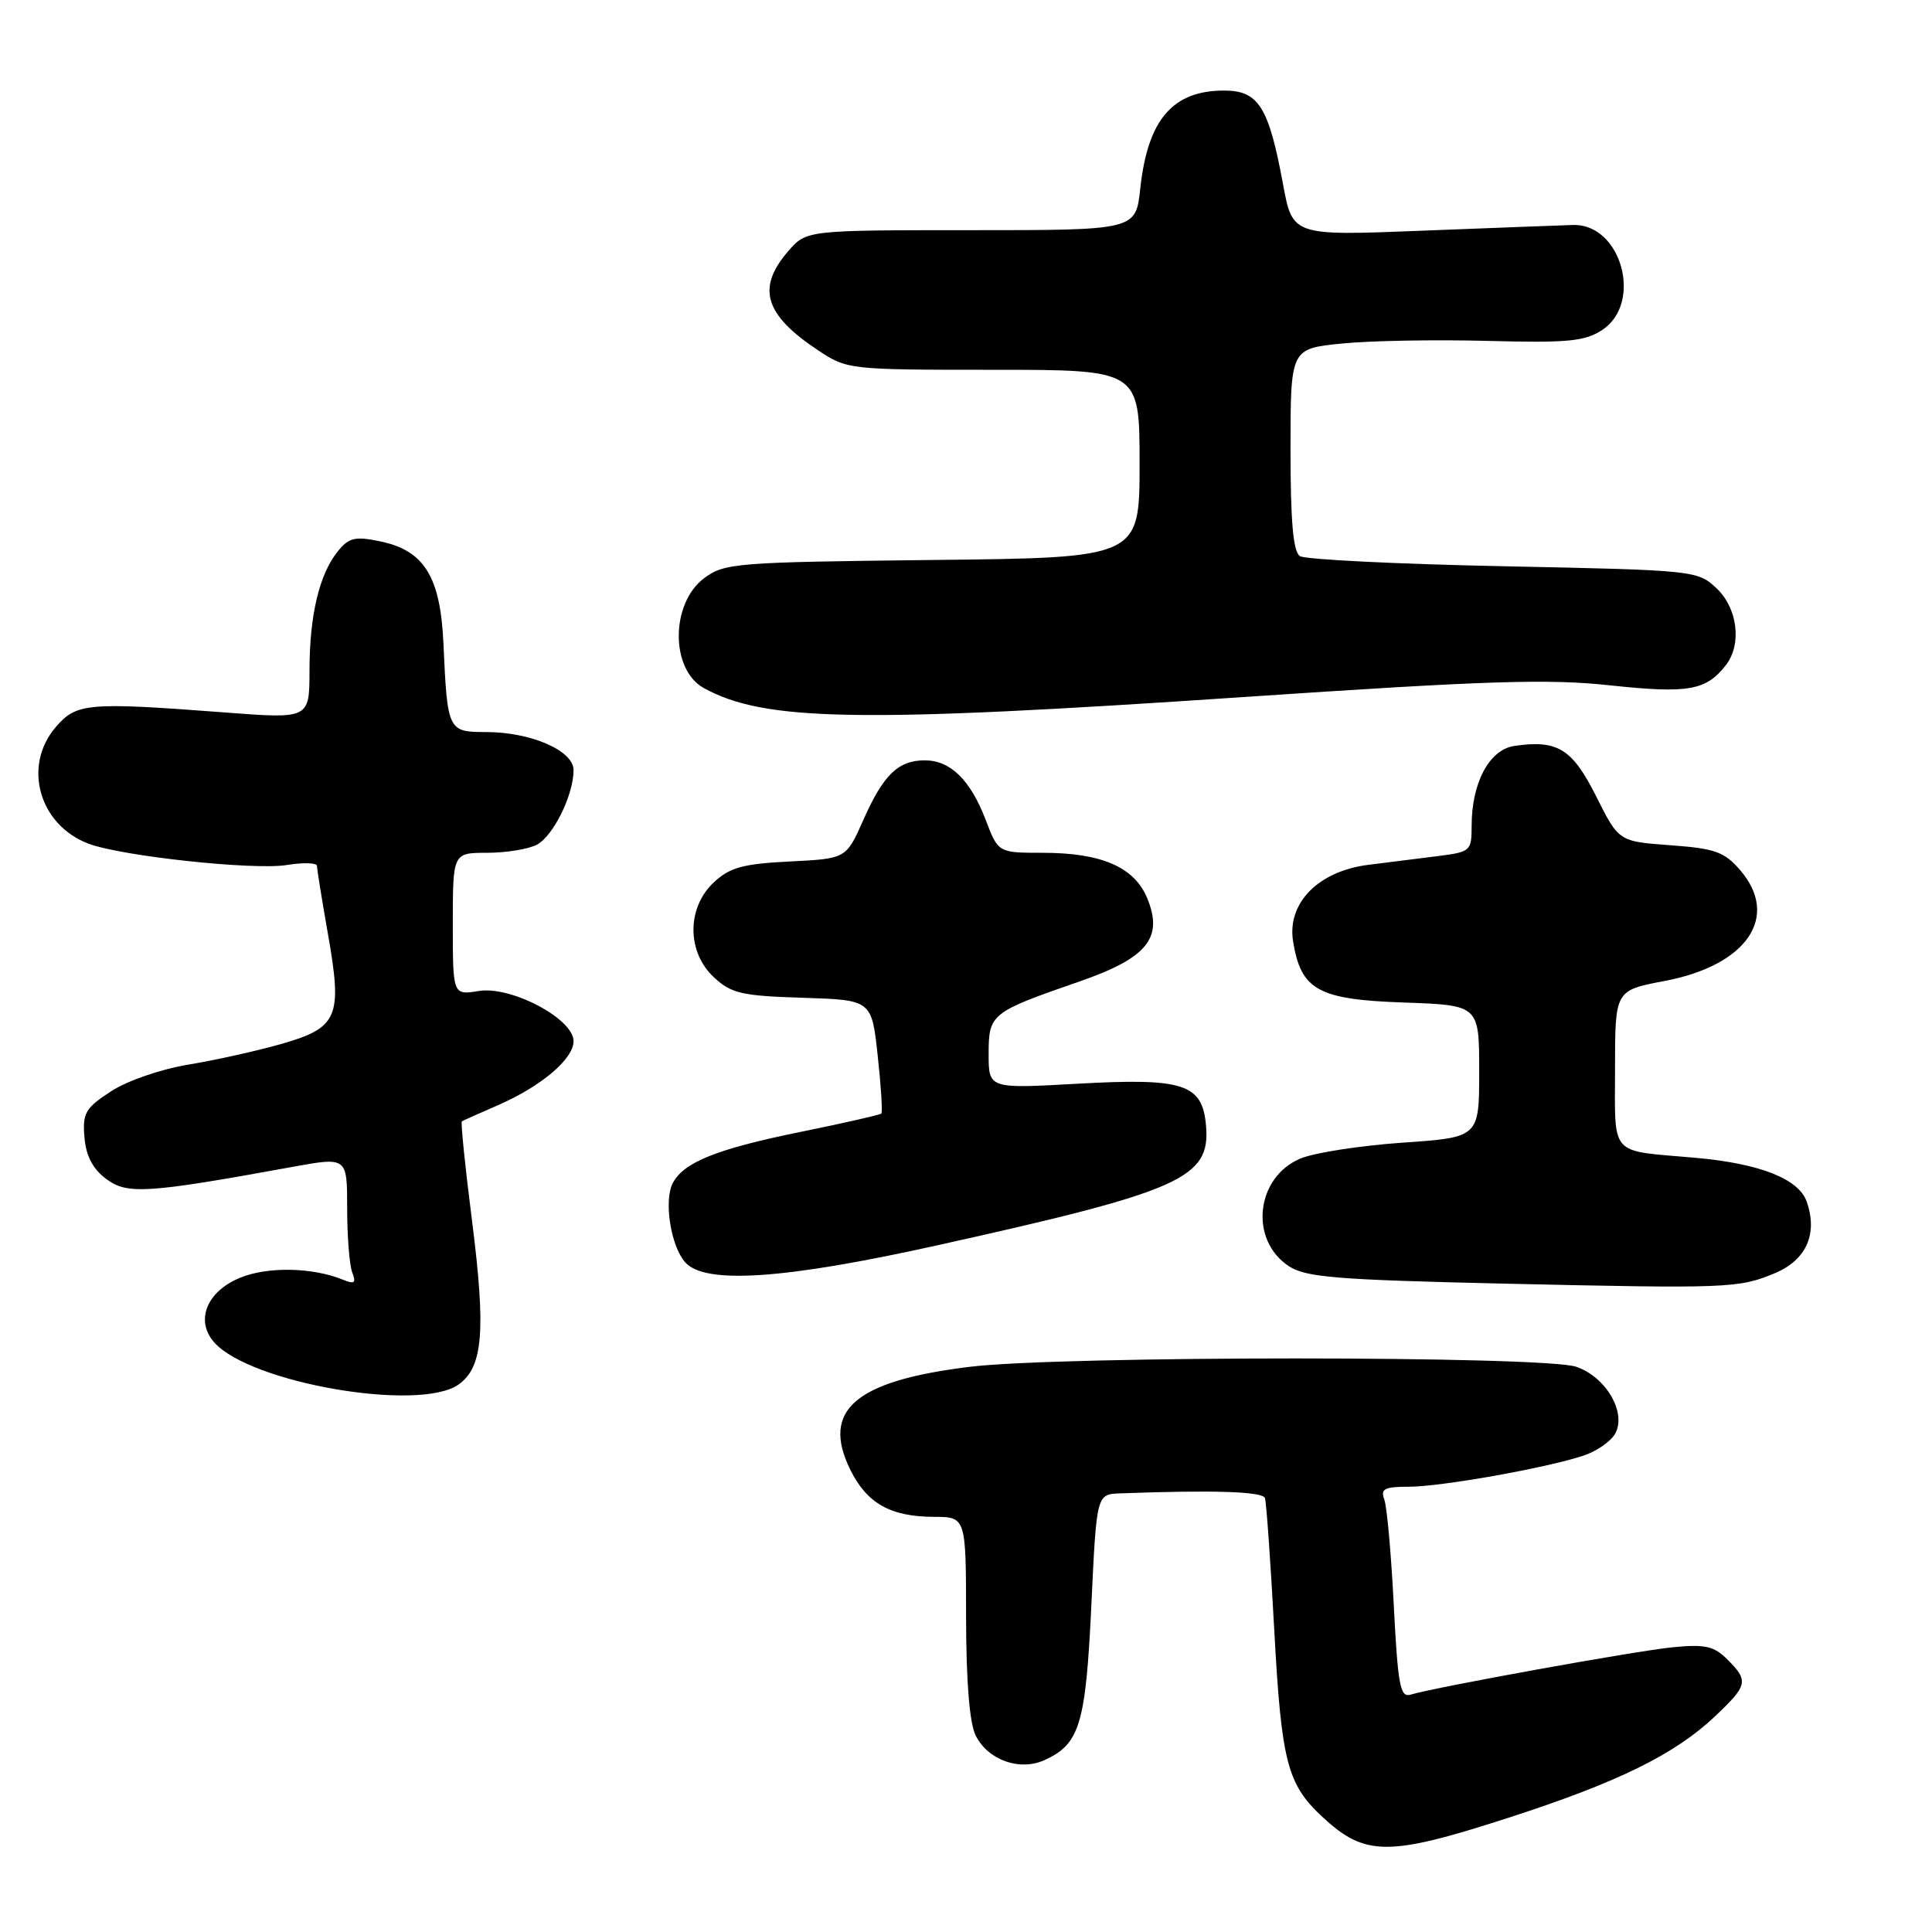 <?xml version="1.0" encoding="UTF-8" standalone="no"?>
<!DOCTYPE svg PUBLIC "-//W3C//DTD SVG 1.1//EN" "http://www.w3.org/Graphics/SVG/1.1/DTD/svg11.dtd" >
<svg xmlns="http://www.w3.org/2000/svg" xmlns:xlink="http://www.w3.org/1999/xlink" version="1.1" viewBox="0 0 256 256">
 <g >
 <path fill="currentColor"
d=" M 199.79 240.89 C 214.35 236.19 221.90 232.48 227.25 227.42 C 231.60 223.30 231.73 222.73 228.89 219.89 C 227.11 218.11 225.94 217.85 221.64 218.27 C 216.71 218.76 190.21 223.55 186.91 224.55 C 185.53 224.97 185.23 223.35 184.68 212.67 C 184.34 205.88 183.77 199.57 183.42 198.66 C 182.90 197.29 183.46 197.00 186.64 197.00 C 190.91 197.00 204.67 194.56 209.76 192.90 C 211.55 192.32 213.48 190.98 214.04 189.93 C 215.53 187.14 212.81 182.48 208.88 181.11 C 204.65 179.63 140.54 179.63 128.50 181.11 C 113.30 182.97 108.80 186.84 112.65 194.71 C 114.85 199.20 117.98 200.97 123.75 200.99 C 128.00 201.00 128.00 201.00 128.01 214.25 C 128.02 222.87 128.47 228.37 129.29 229.98 C 130.93 233.23 135.12 234.72 138.41 233.22 C 143.07 231.10 143.86 228.49 144.61 212.74 C 145.30 198.00 145.30 198.00 148.40 197.88 C 160.74 197.42 167.30 197.63 167.61 198.50 C 167.80 199.05 168.36 206.95 168.85 216.06 C 169.79 233.39 170.56 236.40 175.16 240.69 C 180.85 246.00 183.90 246.03 199.79 240.89 Z  M 60.74 183.47 C 64.00 181.19 64.40 176.38 62.56 161.88 C 61.64 154.67 61.03 148.69 61.20 148.58 C 61.36 148.48 63.51 147.52 65.97 146.45 C 71.73 143.94 76.00 140.32 76.00 137.95 C 76.00 135.00 67.73 130.62 63.45 131.31 C 60.00 131.87 60.00 131.87 60.00 122.44 C 60.00 113.00 60.00 113.00 64.57 113.00 C 67.08 113.00 70.04 112.51 71.15 111.92 C 73.33 110.75 76.00 105.32 76.00 102.05 C 76.00 99.46 70.35 97.00 64.40 97.00 C 59.35 97.00 59.28 96.85 58.76 85.28 C 58.36 76.43 56.22 72.95 50.41 71.74 C 47.06 71.04 46.25 71.22 44.77 73.04 C 42.31 76.07 41.01 81.53 41.01 88.88 C 41.00 95.26 41.00 95.26 29.75 94.40 C 11.57 93.02 10.13 93.15 7.39 96.34 C 2.97 101.48 5.16 109.30 11.72 111.79 C 16.08 113.44 33.56 115.33 38.00 114.62 C 40.20 114.26 42.00 114.32 42.00 114.74 C 42.00 115.16 42.66 119.23 43.46 123.79 C 45.39 134.76 44.80 136.16 37.35 138.31 C 34.13 139.23 28.58 140.47 25.00 141.06 C 21.31 141.67 16.86 143.20 14.69 144.62 C 11.30 146.83 10.92 147.49 11.19 150.70 C 11.40 153.19 12.30 154.90 14.09 156.23 C 16.87 158.30 19.48 158.13 38.75 154.62 C 46.00 153.30 46.00 153.30 46.00 160.07 C 46.00 163.79 46.30 167.63 46.67 168.59 C 47.22 170.02 46.99 170.20 45.42 169.56 C 41.37 167.91 35.39 167.81 31.76 169.33 C 27.33 171.18 25.83 175.05 28.43 177.92 C 33.29 183.29 55.54 187.11 60.74 183.47 Z  M 235.21 168.69 C 239.36 166.95 240.90 163.45 239.39 159.21 C 238.32 156.18 233.13 154.15 224.50 153.40 C 213.12 152.40 214.00 153.39 214.00 141.59 C 214.00 131.23 214.00 131.23 220.54 129.99 C 231.48 127.93 235.89 121.47 230.59 115.31 C 228.49 112.87 227.27 112.43 221.34 112.00 C 214.50 111.50 214.50 111.50 211.50 105.52 C 208.33 99.20 206.38 98.00 200.66 98.84 C 197.35 99.32 195.00 103.71 195.00 109.41 C 195.00 112.77 194.86 112.89 190.50 113.44 C 188.03 113.75 183.90 114.26 181.34 114.59 C 174.69 115.42 170.52 119.66 171.34 124.74 C 172.39 131.20 174.66 132.45 186.03 132.84 C 196.00 133.19 196.00 133.19 196.00 141.95 C 196.00 150.71 196.00 150.71 185.83 151.41 C 180.24 151.80 174.16 152.74 172.32 153.51 C 166.39 155.99 165.49 164.31 170.79 167.78 C 173.02 169.25 177.15 169.58 198.95 170.08 C 229.09 170.76 230.39 170.71 235.21 168.69 Z  M 124.38 164.97 C 156.50 157.84 160.38 156.11 159.81 149.22 C 159.34 143.61 156.92 142.81 142.75 143.60 C 131.00 144.26 131.00 144.26 131.00 139.66 C 131.00 134.35 131.29 134.12 142.96 130.08 C 152.01 126.95 154.19 124.29 152.01 119.01 C 150.30 114.89 145.96 113.00 138.17 113.00 C 132.27 113.00 132.27 113.00 130.60 108.62 C 128.58 103.34 125.93 100.75 122.54 100.75 C 119.02 100.75 117.05 102.66 114.40 108.64 C 112.12 113.78 112.12 113.78 104.63 114.15 C 98.39 114.47 96.70 114.94 94.56 116.94 C 90.98 120.31 91.00 126.17 94.61 129.51 C 96.91 131.64 98.29 131.96 106.36 132.21 C 115.50 132.50 115.50 132.50 116.30 139.87 C 116.74 143.92 116.96 147.37 116.78 147.55 C 116.61 147.72 111.80 148.82 106.09 149.98 C 94.96 152.25 90.60 154.00 89.15 156.76 C 87.94 159.08 88.87 165.07 90.78 167.25 C 93.39 170.23 103.94 169.52 124.38 164.97 Z  M 164.50 92.38 C 197.13 90.18 205.12 89.92 213.42 90.82 C 223.73 91.92 226.10 91.50 228.72 88.09 C 230.83 85.33 230.23 80.57 227.45 77.95 C 224.93 75.59 224.60 75.55 199.20 75.03 C 185.07 74.74 172.94 74.14 172.25 73.69 C 171.35 73.11 171.00 69.12 171.00 59.54 C 171.00 46.20 171.00 46.20 177.81 45.52 C 181.55 45.14 190.23 44.99 197.09 45.17 C 207.73 45.45 209.98 45.24 212.29 43.73 C 217.75 40.15 214.84 29.63 208.43 29.81 C 206.82 29.86 197.80 30.20 188.39 30.57 C 171.27 31.25 171.27 31.25 170.00 24.37 C 168.11 14.14 166.76 12.00 162.20 12.00 C 155.37 12.00 152.08 15.85 151.09 24.98 C 150.50 30.50 150.50 30.50 128.67 30.50 C 106.84 30.50 106.84 30.50 104.42 33.31 C 100.23 38.17 101.30 41.70 108.39 46.41 C 112.24 48.97 112.49 49.00 131.64 49.00 C 151.00 49.00 151.00 49.00 151.00 61.45 C 151.00 73.91 151.00 73.91 123.57 74.20 C 97.52 74.49 96.00 74.61 93.32 76.60 C 88.84 79.93 88.81 88.72 93.26 91.17 C 101.31 95.60 113.71 95.81 164.50 92.38 Z "/>
</g>
</svg>